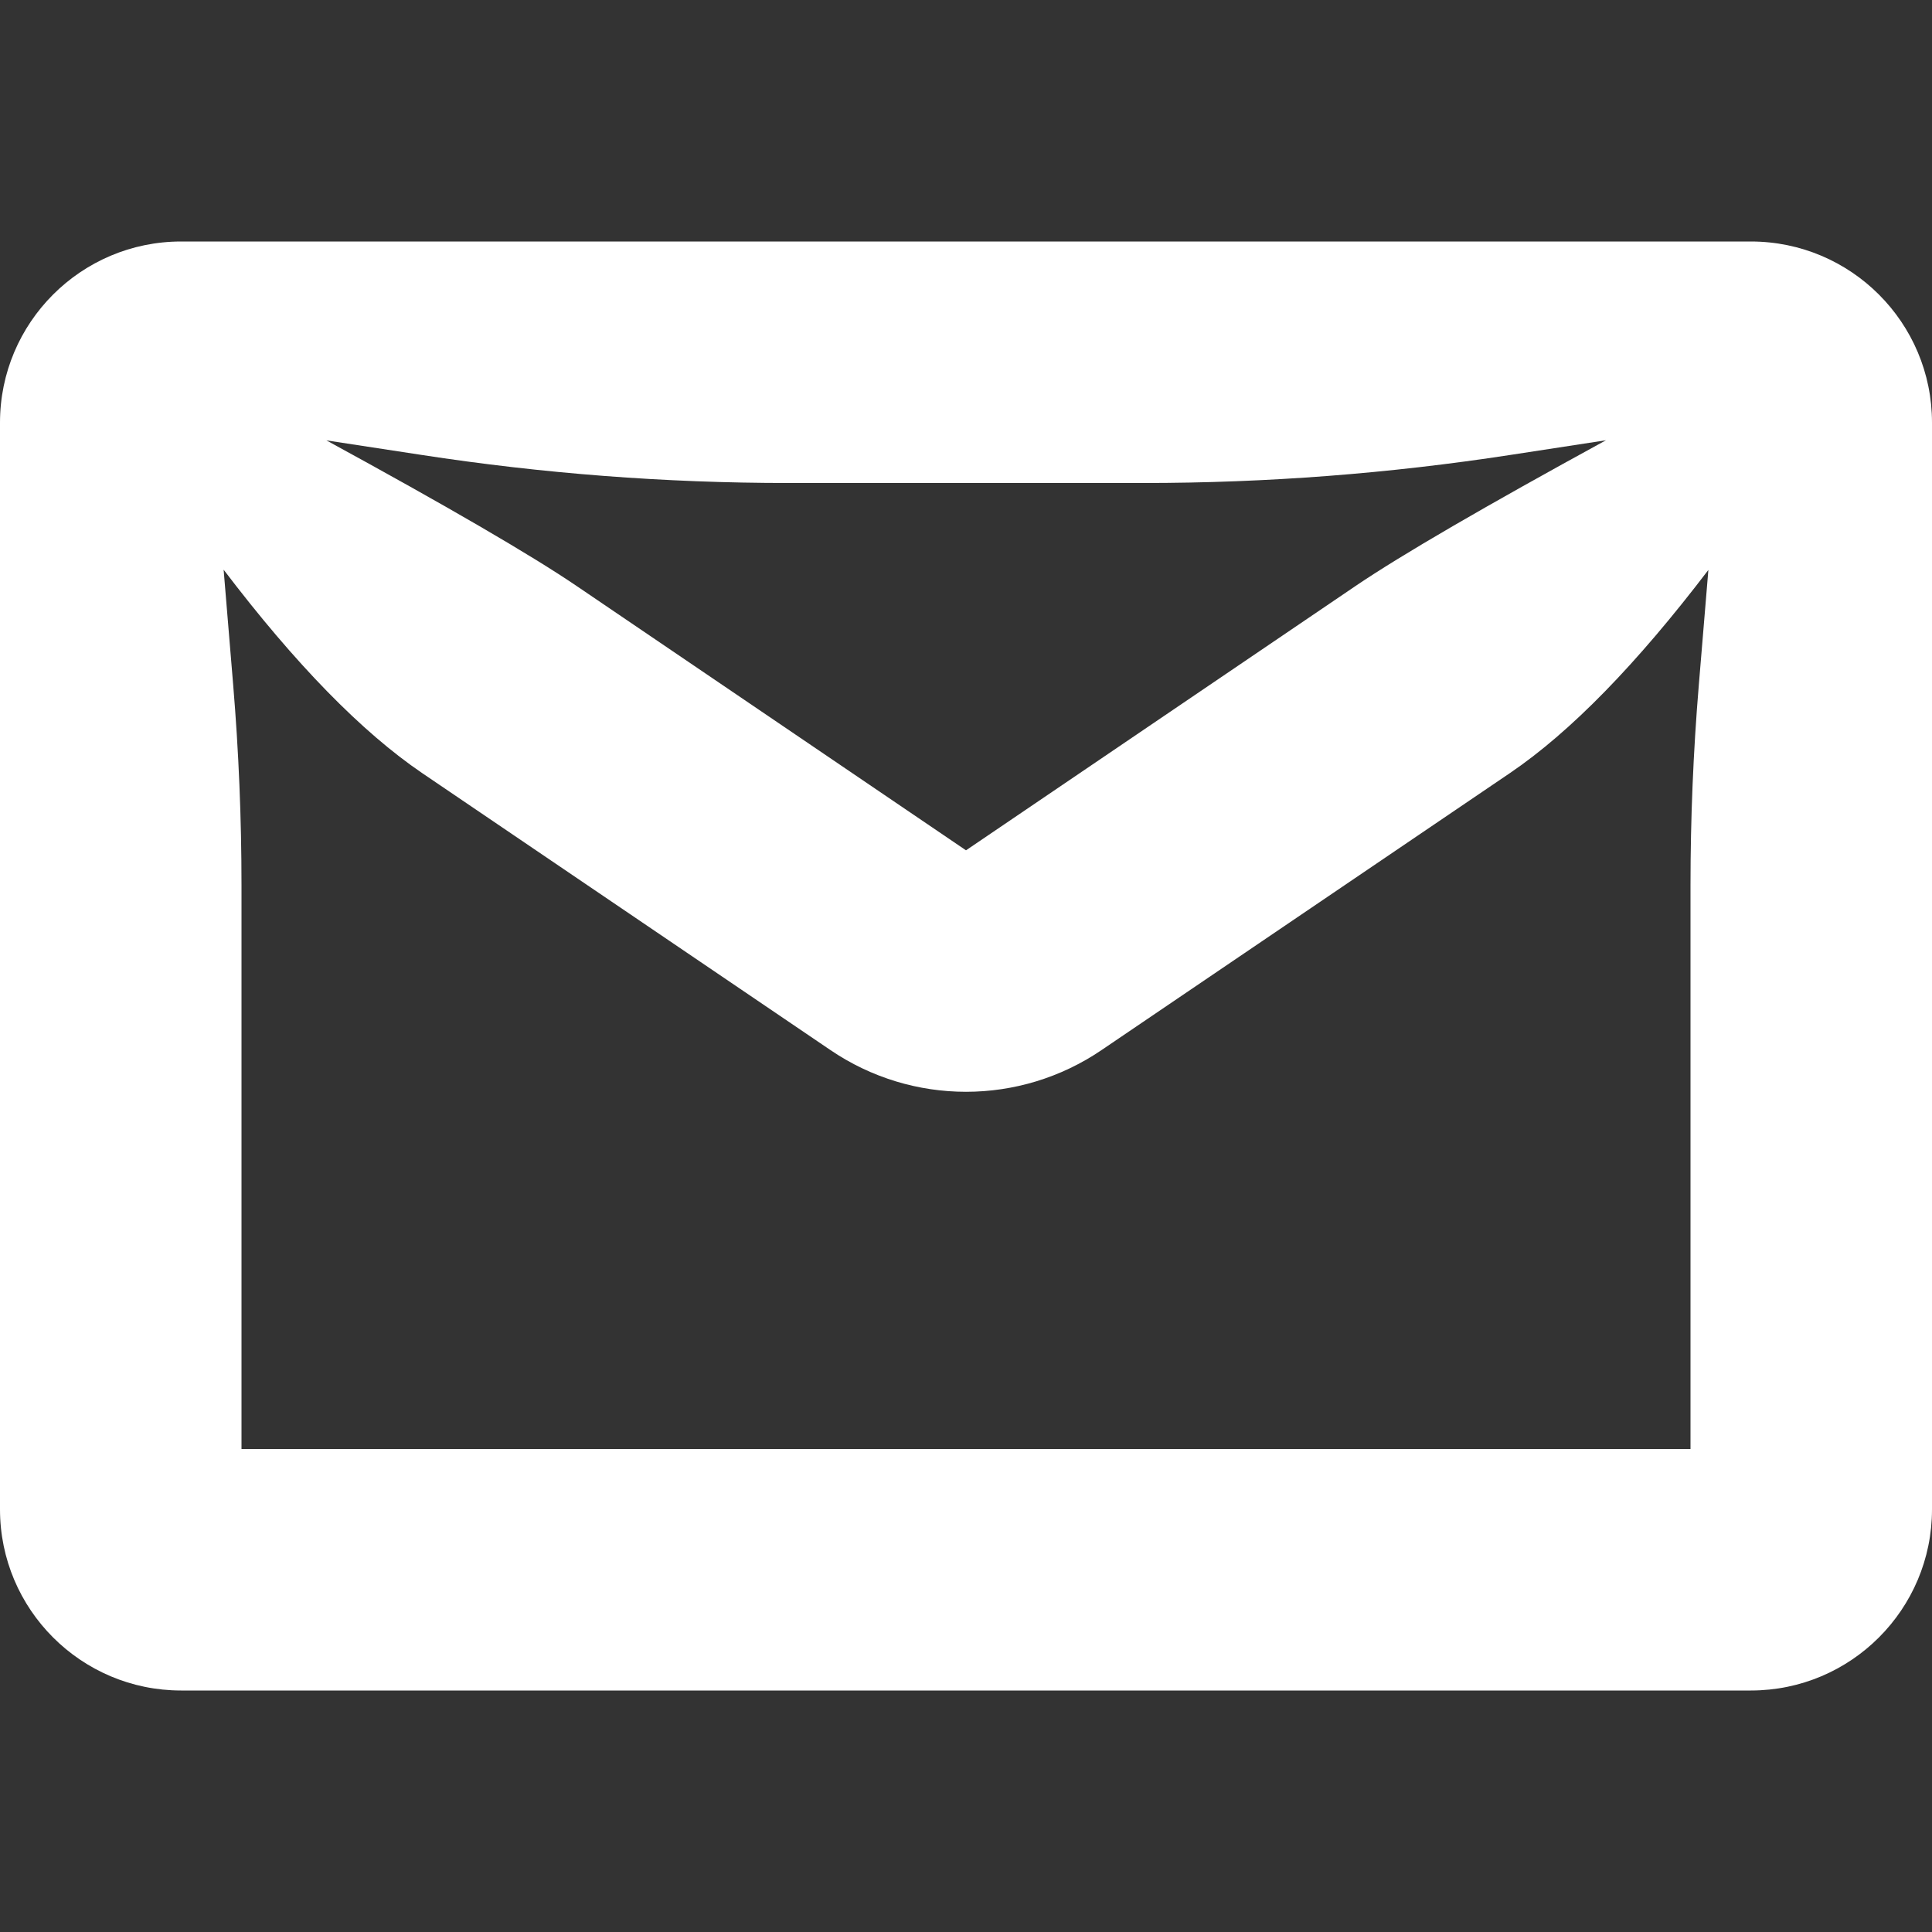 <svg width="16" height="16" viewBox="0 0 16 16" fill="none" xmlns="http://www.w3.org/2000/svg">
<rect x="0" y="0" width="16" height="16" fill="#333333" stroke="none"/>
<path d="M2.703 3.647C3.704 4.193 4.395 4.595 4.774 4.852L8 7.042L11.229 4.851C11.607 4.595 12.297 4.194 13.3 3.646L12.512 3.767C11.505 3.922 10.489 4 9.471 4H6.529C5.511 4 4.495 3.922 3.488 3.767L2.703 3.647ZM14.148 4.72C13.553 5.501 13.006 6.062 12.505 6.402L9.123 8.696C8.445 9.157 7.555 9.157 6.877 8.696L3.497 6.403C2.997 6.063 2.448 5.502 1.852 4.718L1.931 5.671C1.977 6.223 2 6.778 2 7.332V12H14V7.332C14 6.778 14.023 6.223 14.069 5.671L14.148 4.72ZM1.5 2H14.5C15.328 2 16 2.672 16 3.5V12.5C16 13.328 15.328 14 14.5 14H1.5C0.672 14 0 13.328 0 12.5V3.5C0 2.672 0.672 2 1.5 2Z" fill="white"/>
</svg>
